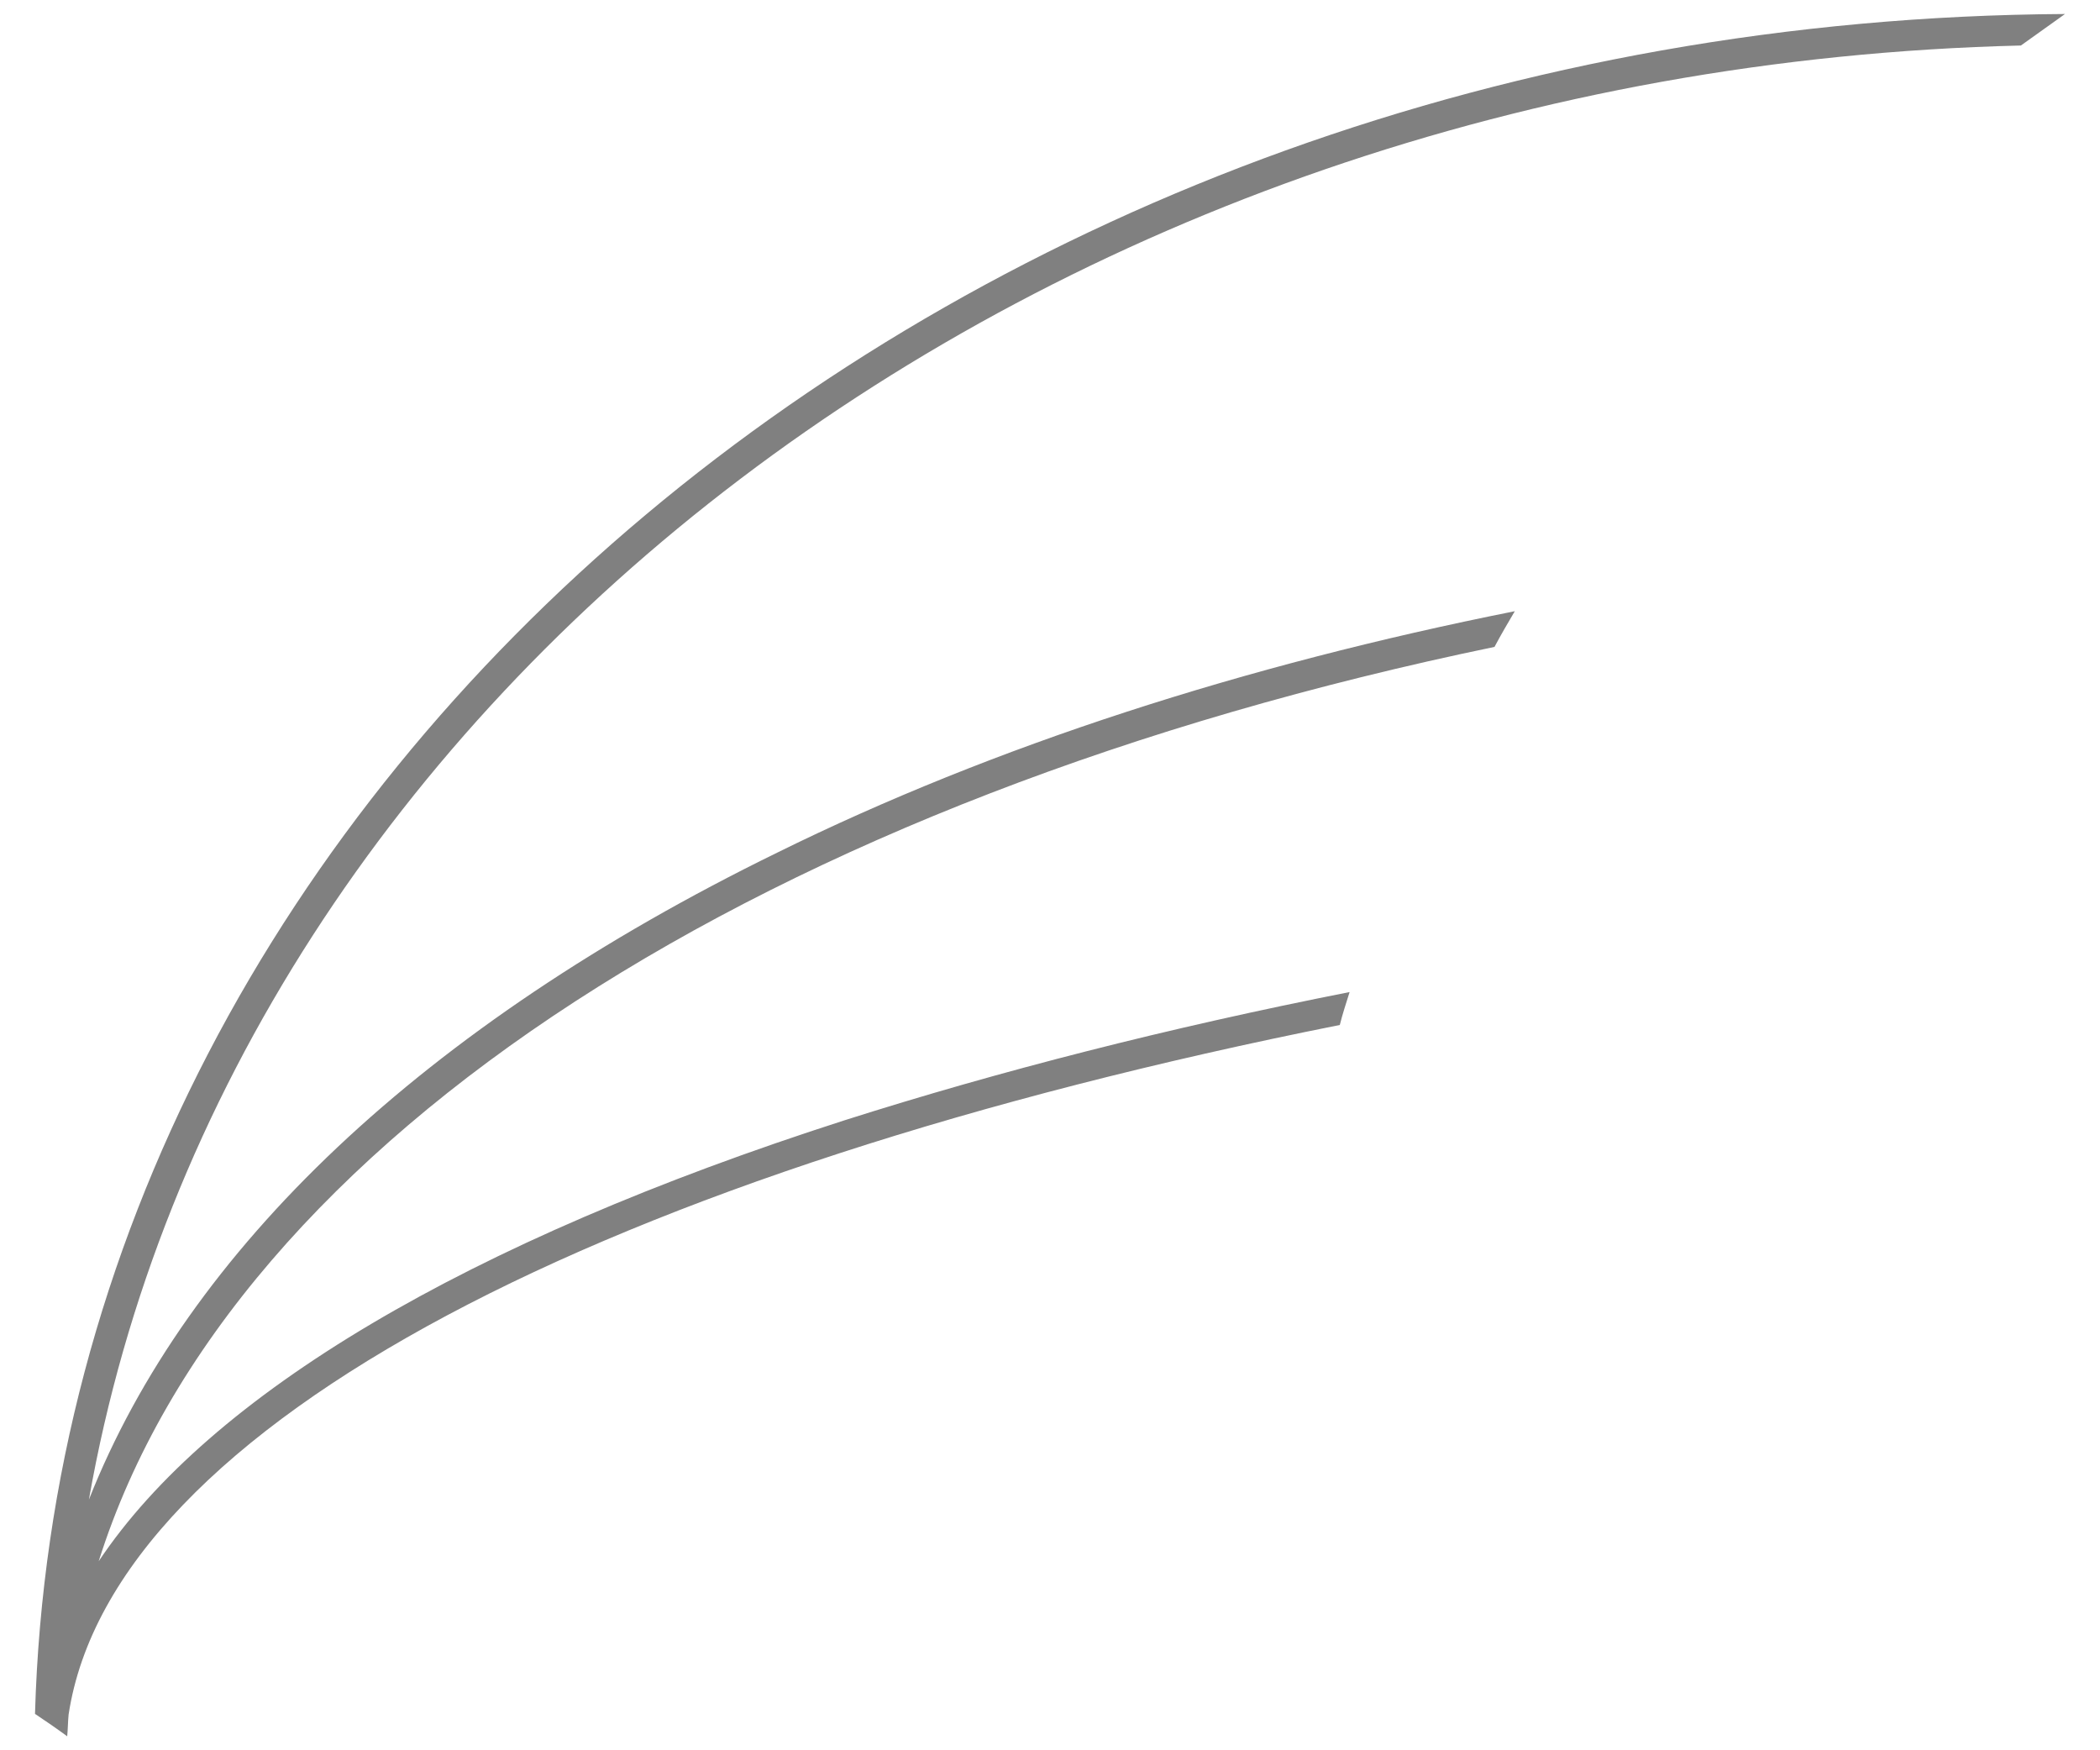 <?xml version="1.0" encoding="utf-8"?>
<!-- Generator: Adobe Illustrator 20.1.0, SVG Export Plug-In . SVG Version: 6.00 Build 0)  -->
<!DOCTYPE svg PUBLIC "-//W3C//DTD SVG 1.1//EN" "http://www.w3.org/Graphics/SVG/1.1/DTD/svg11.dtd">
<svg version="1.1" id="Layer_1" xmlns="http://www.w3.org/2000/svg" xmlns:xlink="http://www.w3.org/1999/xlink" x="0px" y="0px"
	 viewBox="0 0 300 250" style="enable-background:new 0 0 300 250;" xml:space="preserve">
<style type="text/css">
	.st0{fill:#808080;}
</style>
<path class="st0" d="M288.7,6.5c2.1-1.5,4.2-3,6.3-4.5C137.2,2.9,8.8,110.9,5,244.8c1.5,1,3.1,2.1,4.6,3.2c0.1-1,0.1-2.1,0.2-3.1
	c6.3-41.5,77.3-77.7,181.6-98.5c0.4-1.6,0.9-3.1,1.4-4.7c-25.9,5.1-50.1,11.3-72.1,18.3C66.5,177.4,30,199.2,14.1,223
	c19.1-60.6,96.1-109.2,199.4-130.6c0.9-1.7,1.9-3.4,2.9-5.1c-38.6,7.7-74.4,19.2-105.4,34.5c-50.5,24.7-84.2,56.7-98.3,92.4
	C33,99,148.5,9.9,288.7,6.5z"/>
</svg>

